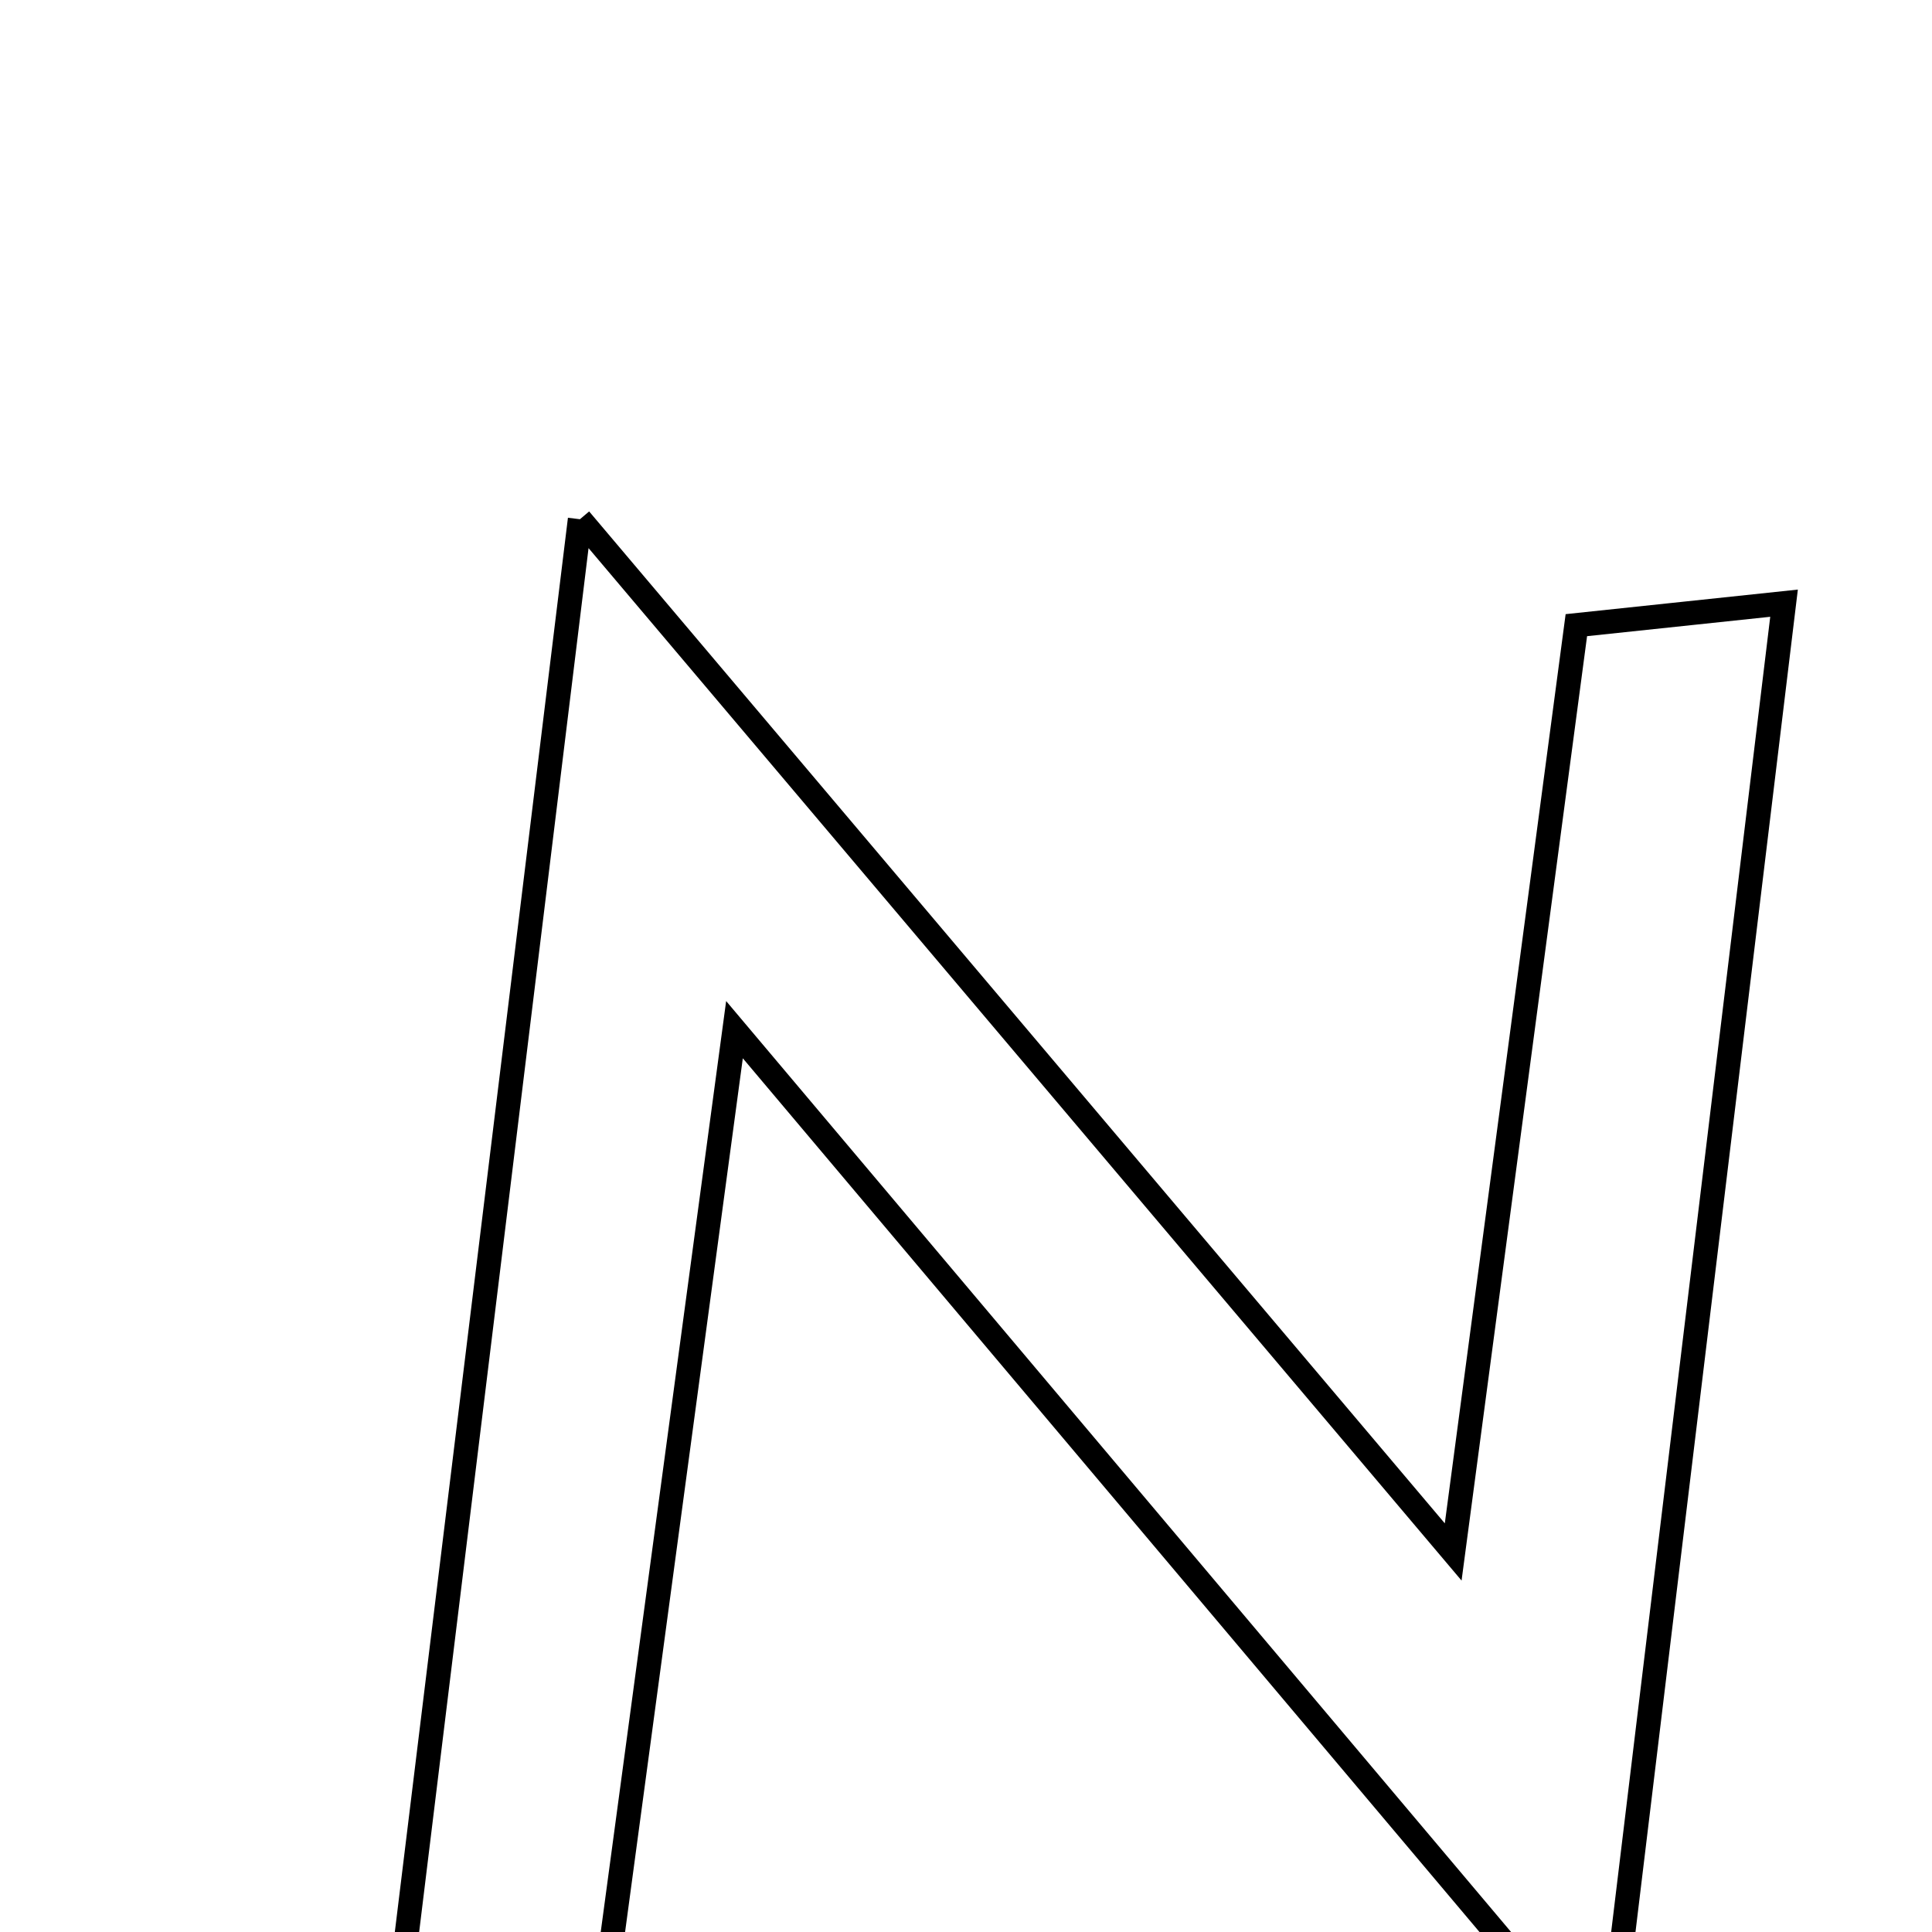 <svg xmlns="http://www.w3.org/2000/svg" viewBox="0.0 0.0 24.0 24.0" height="200px" width="200px"><path fill="none" stroke="black" stroke-width=".3" stroke-opacity="1.0"  filling="0" d="M7.204 6.45 C10.895 10.815 14.273 14.81 18.052 19.279 C18.6 15.157 19.077 11.567 19.582 7.766 C20.271 7.693 20.991 7.617 22.162 7.493 C21.438 13.482 20.745 19.214 19.966 25.65 C16.219 21.206 12.885 17.252 9.124 12.791 C8.555 17.021 8.062 20.68 7.548 24.488 C6.574 24.488 5.912 24.488 4.996 24.488 C5.716 18.609 6.42 12.857 7.204 6.45"></path></svg>